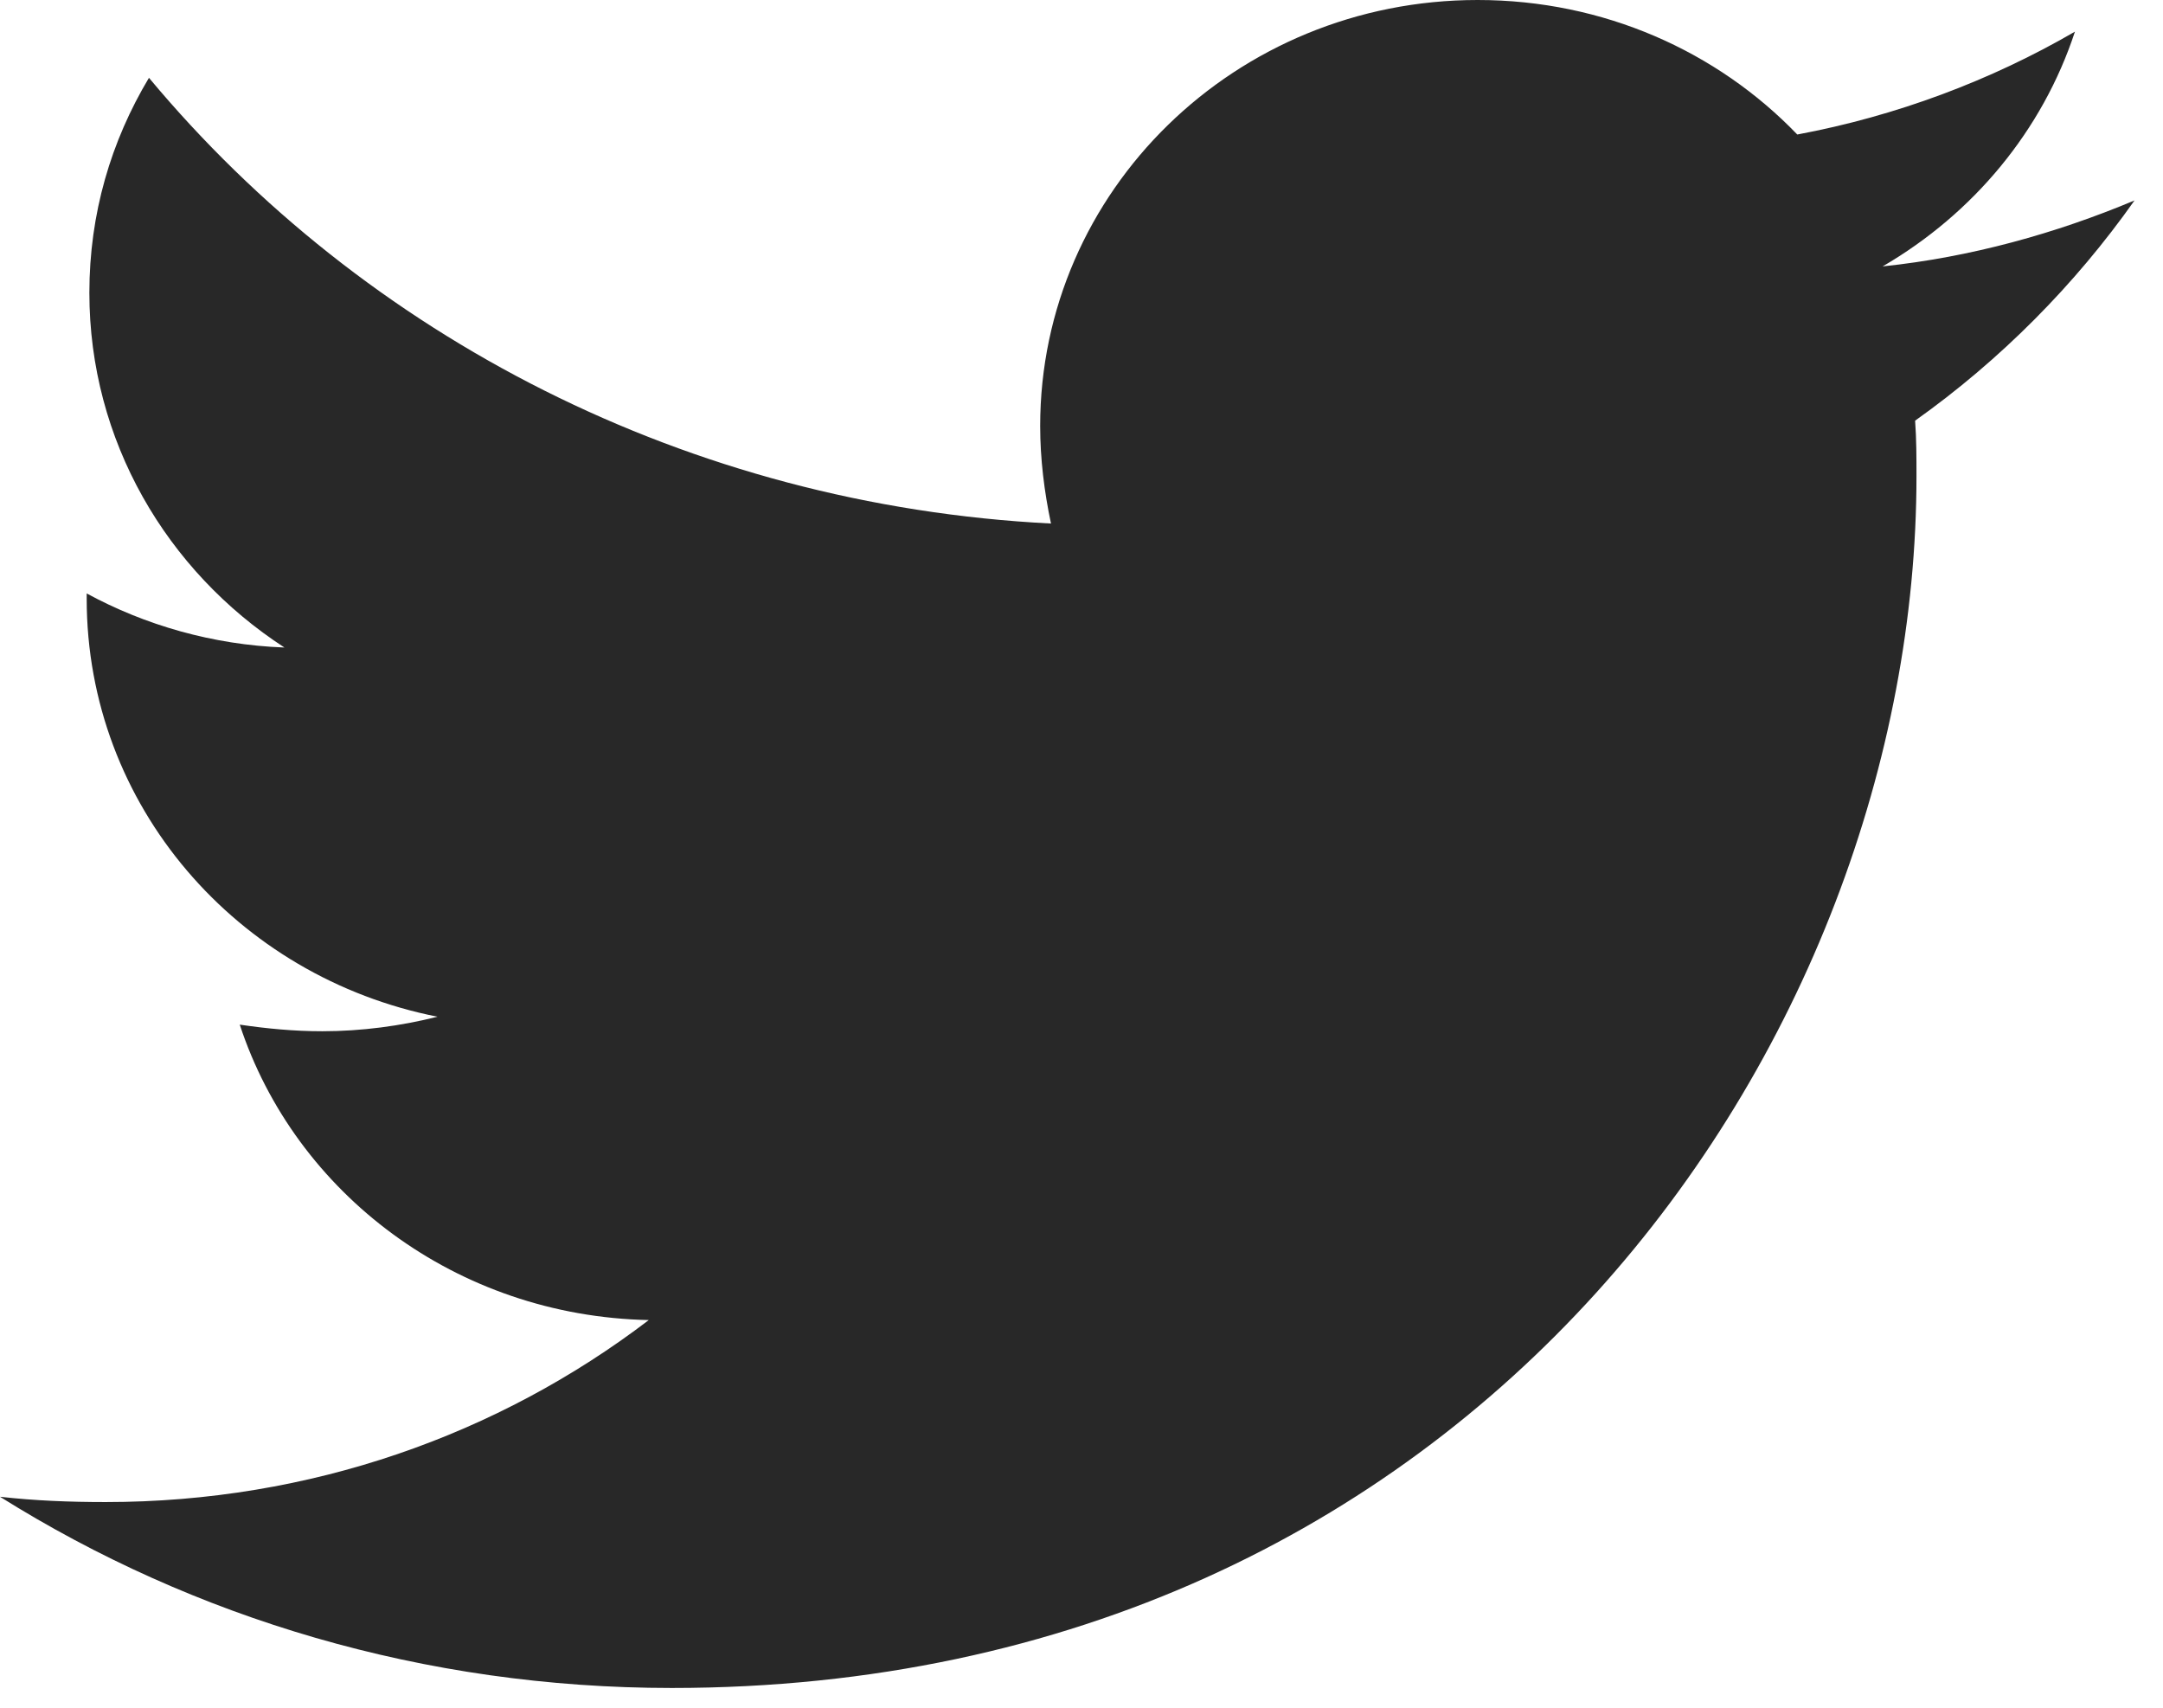 <svg width="38" height="30" viewBox="0 0 38 30" fill="none" xmlns="http://www.w3.org/2000/svg">
<g clip-path="url(#clip0)">
<path d="M33.645 7.39C33.669 7.714 33.669 8.039 33.669 8.363C33.669 18.255 25.936 29.653 11.802 29.653C7.448 29.653 3.403 28.425 0 26.294C0.619 26.363 1.213 26.387 1.856 26.387C5.449 26.387 8.756 25.205 11.398 23.19C8.019 23.12 5.187 20.966 4.212 18C4.688 18.07 5.163 18.116 5.663 18.116C6.353 18.116 7.043 18.023 7.686 17.861C4.164 17.166 1.523 14.155 1.523 10.518V10.425C2.546 10.981 3.736 11.328 4.997 11.375C2.927 10.031 1.57 7.738 1.57 5.143C1.57 3.753 1.951 2.479 2.617 1.367C6.401 5.907 12.088 8.873 18.464 9.197C18.346 8.641 18.274 8.062 18.274 7.483C18.274 3.359 21.701 0 25.96 0C28.173 0 30.171 0.903 31.575 2.363C33.312 2.039 34.978 1.413 36.453 0.556C35.882 2.294 34.668 3.753 33.074 4.68C34.621 4.518 36.12 4.1 37.5 3.521C36.453 5.004 35.145 6.324 33.645 7.39Z" fill="#282828"/>
</g>
<defs>
<clipPath id="clip0">
<rect width="37.5" height="30" fill="white"/>
</clipPath>
</defs>
</svg>
